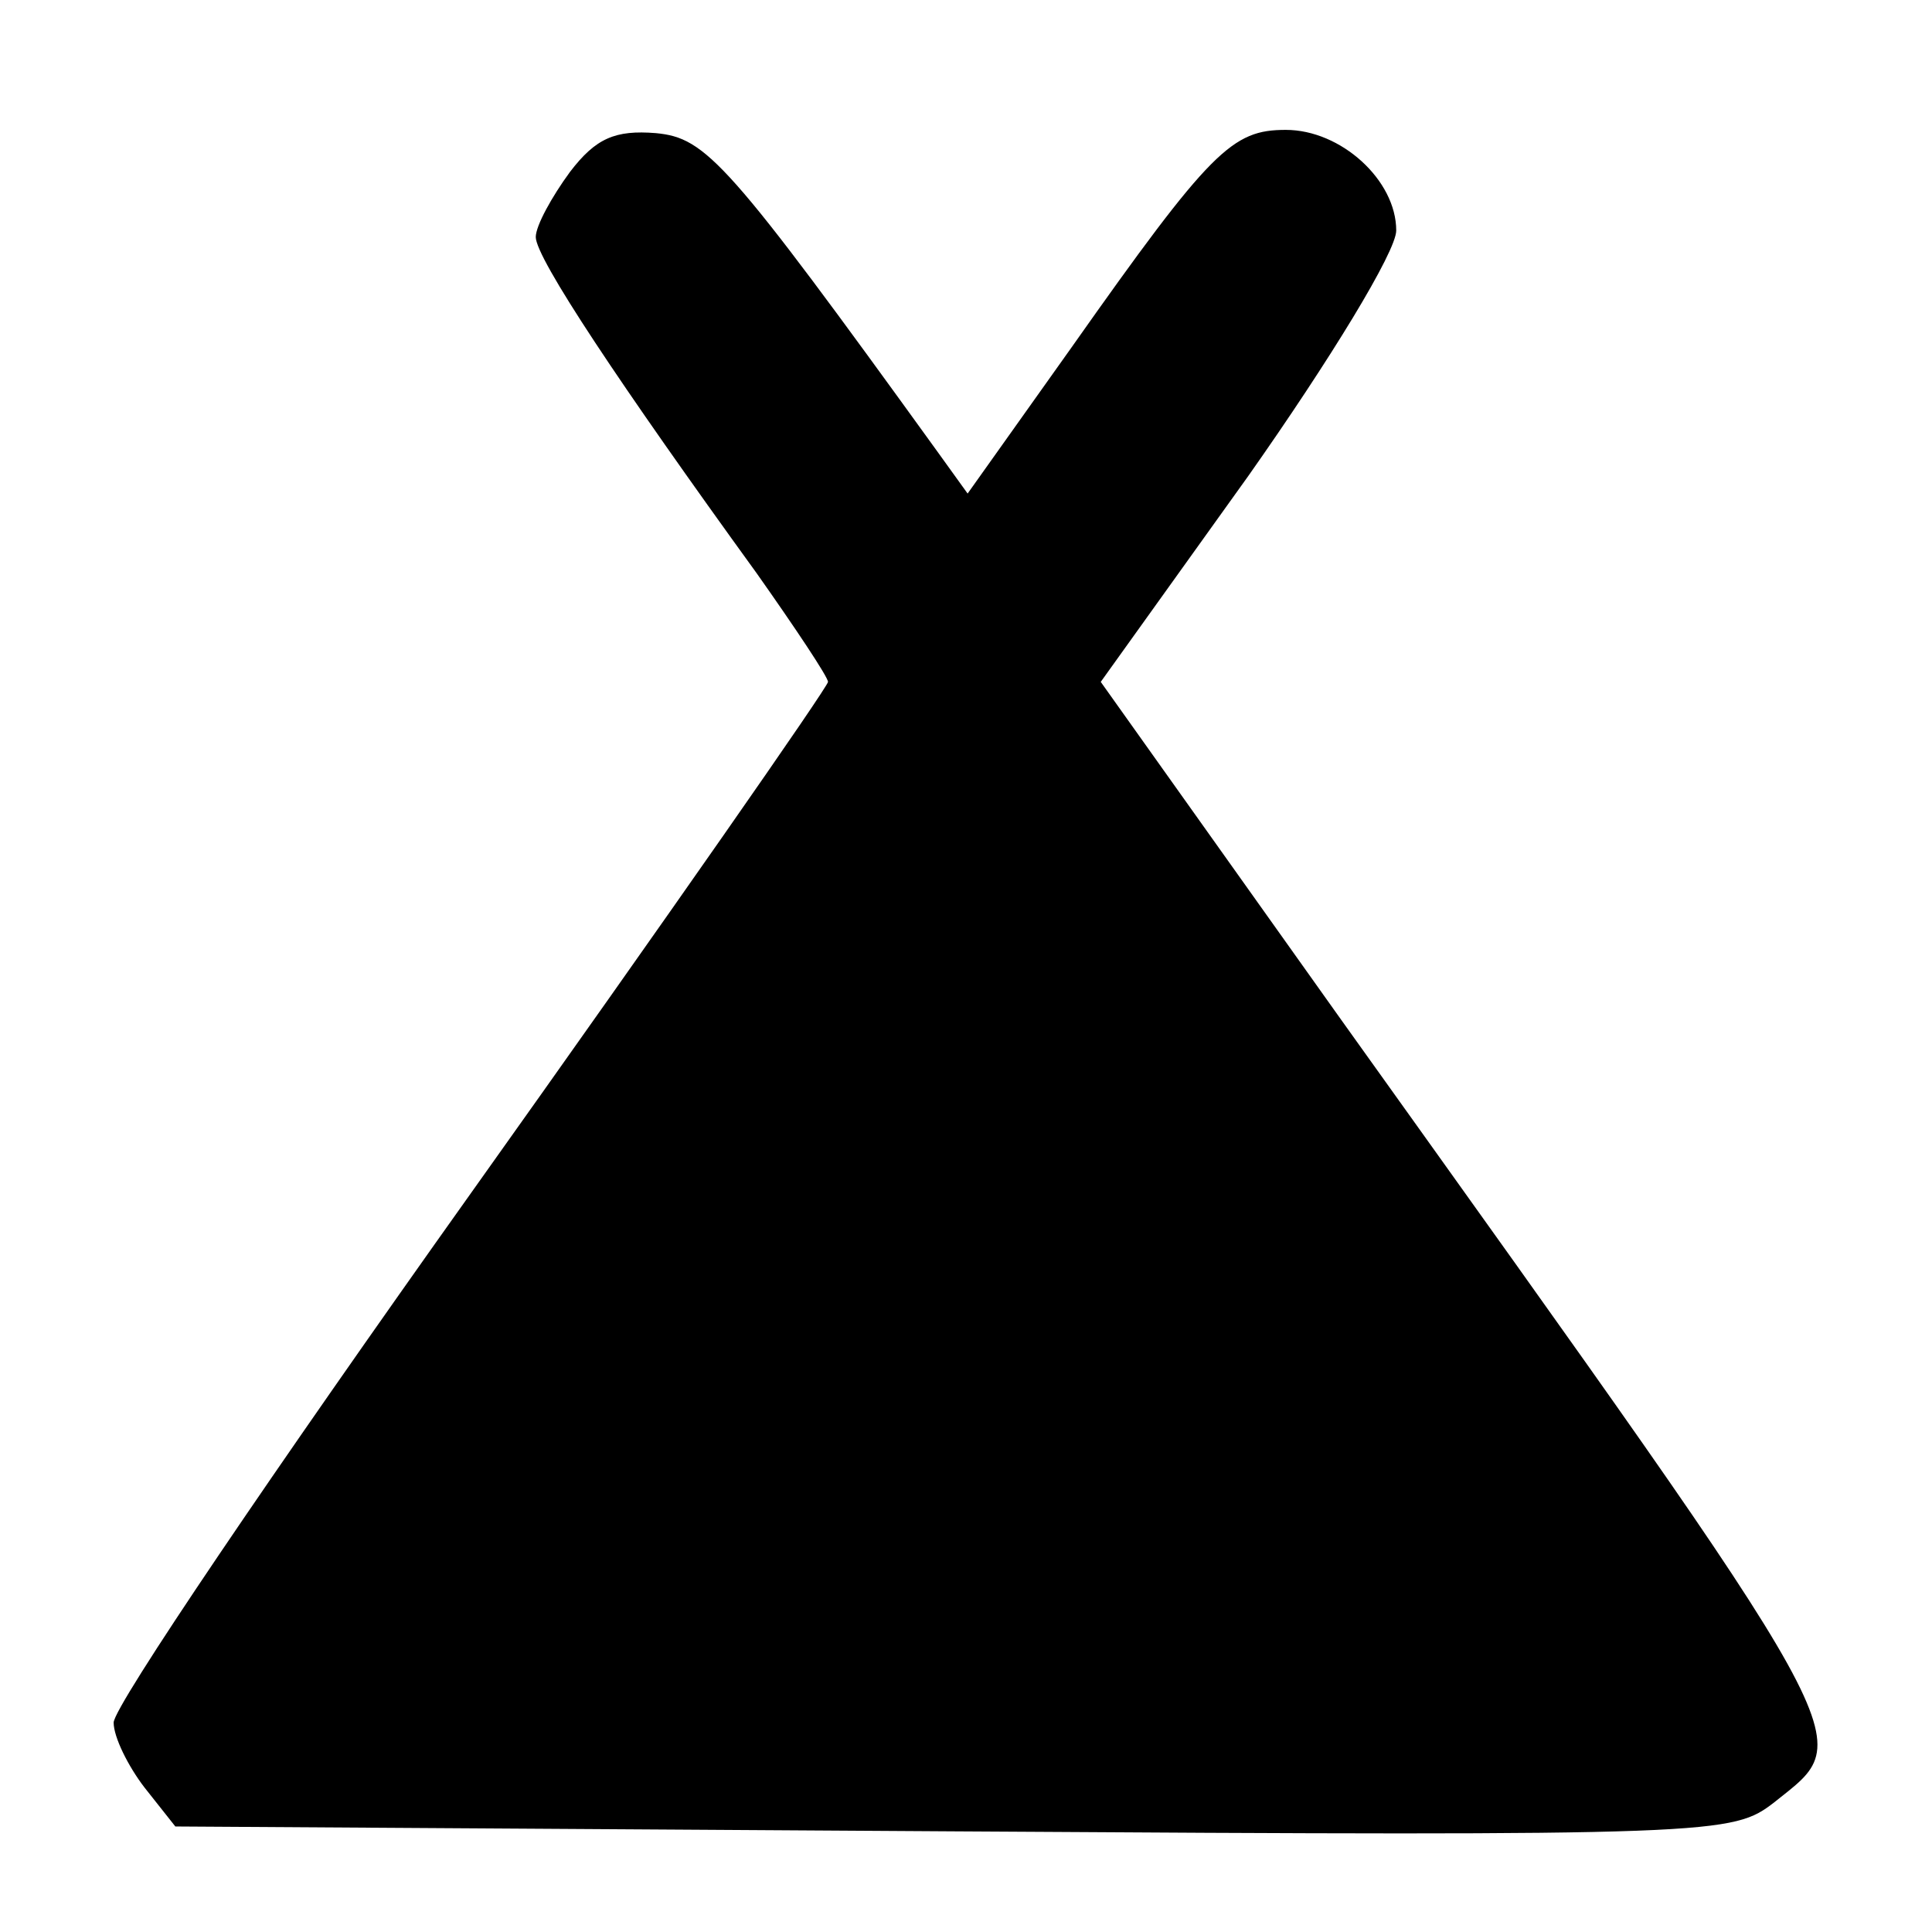 <?xml version="1.0" standalone="no"?>
<!DOCTYPE svg PUBLIC "-//W3C//DTD SVG 20010904//EN"
 "http://www.w3.org/TR/2001/REC-SVG-20010904/DTD/svg10.dtd">
<svg version="1.0" xmlns="http://www.w3.org/2000/svg"
 width="119pt" height="119pt" viewBox="0 0 119 119"
 preserveAspectRatio="xMidYMid meet">
<g transform="translate(0,119) scale(0.1,-0.1)"
fill="#000000" stroke="none">
<path d="M351 1084 c-11 -15 -21 -33 -21 -40 0 -13 52 -91 136 -207 24 -34 44
-64 44 -67 0 -3 -99 -145 -220 -315 -121 -170 -220 -316 -220 -326 0 -9 9 -27
19 -40 l19 -24 479 -3 c474 -3 480 -2 506 18 51 41 59 26 -267 482 l-148 208
91 127 c50 71 91 138 91 151 0 31 -34 62 -68 62 -33 0 -46 -12 -132 -134 l-64
-90 -18 25 c-130 180 -143 194 -174 197 -25 2 -37 -3 -53 -24z"/>
</g>
</svg>
